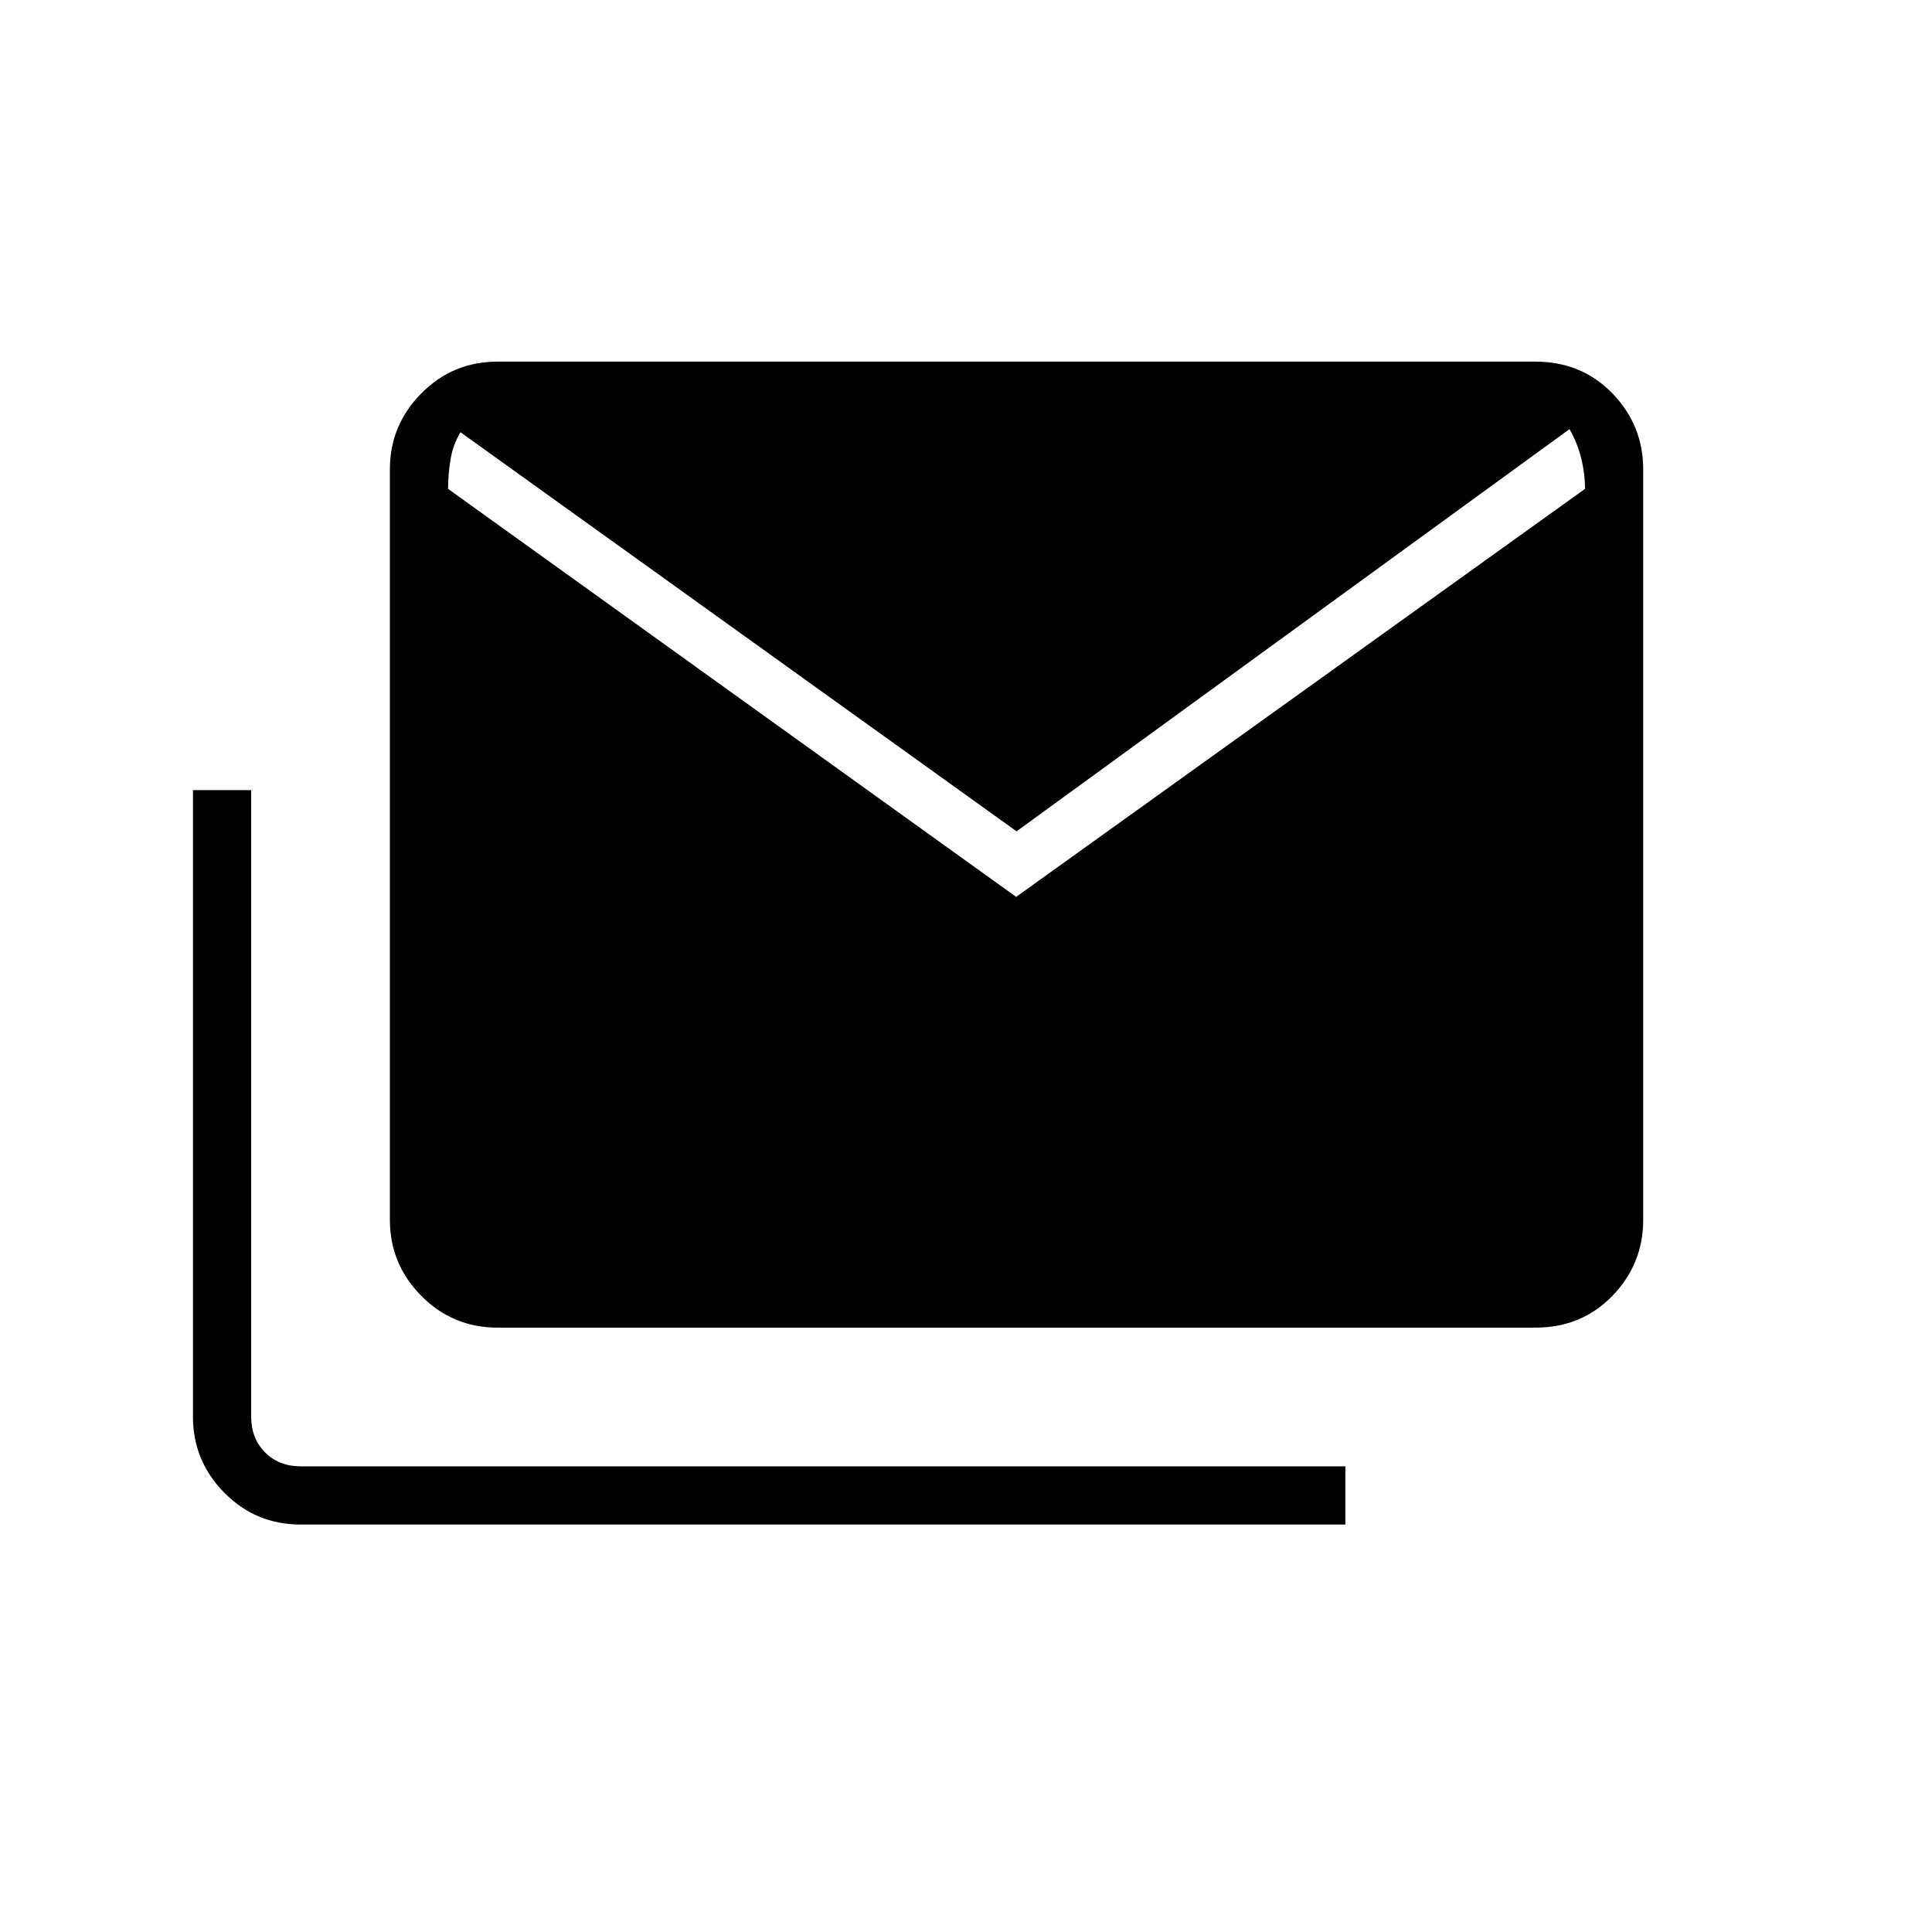 <svg xmlns="http://www.w3.org/2000/svg" height="20" viewBox="0 -960 960 960" width="20"><path d="M149.42-202.46q-22.34 0-37.94-15.8-15.6-15.8-15.6-37.74v-311.39h28.93V-256q0 10.77 6.92 17.69 6.92 6.93 17.69 6.93H668.5v28.92H149.42Zm97.85-97.85q-22.35 0-37.94-15.8-15.6-15.8-15.6-37.74v-372.92q0-21.94 15.6-37.74 15.59-15.8 37.94-15.8h515.69q22.94 0 38.24 15.8t15.3 37.74v372.92q0 21.94-15.3 37.74t-38.24 15.8H247.27Zm257.65-214.04 282.66-202.73q0-7.71-1.93-15.37-1.92-7.65-5.77-14.32L505.12-546.92 228.81-745.23q-3.85 6.47-5 13.81-1.16 7.33-1.16 14.34l282.27 202.73Z"/></svg>